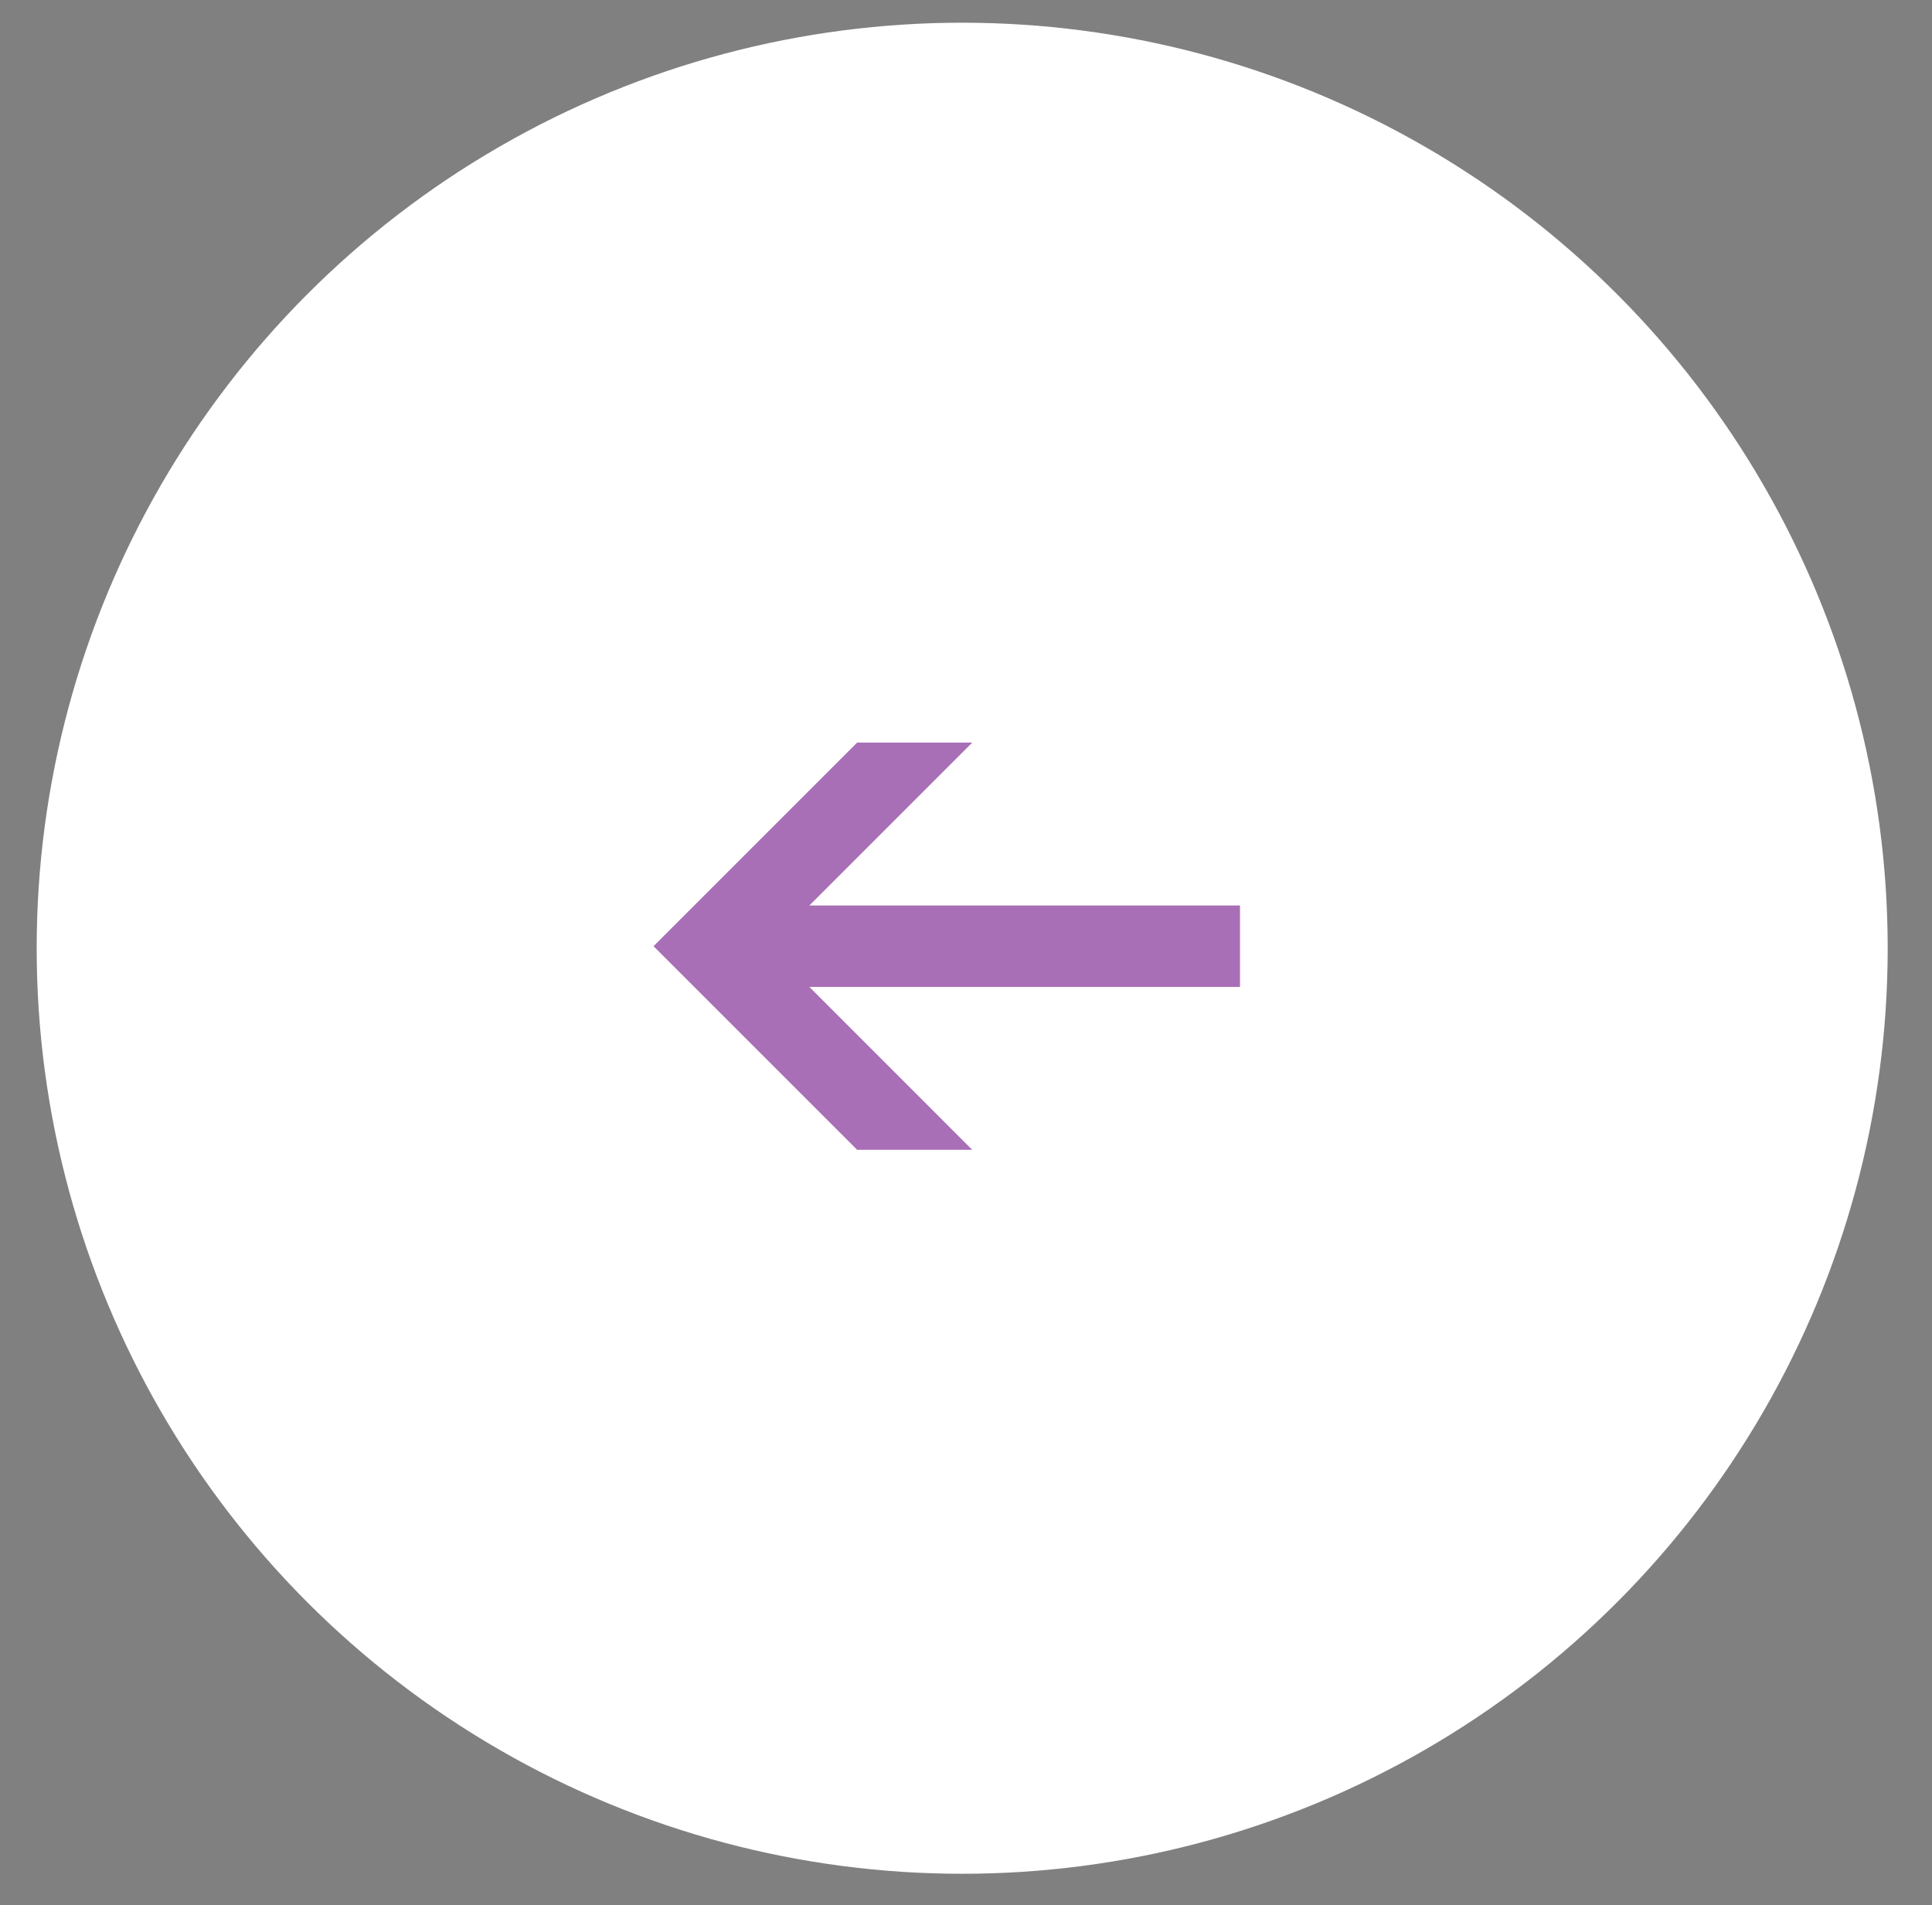 <?xml version="1.0" encoding="utf-8"?>
<!-- Generator: Adobe Illustrator 15.0.0, SVG Export Plug-In . SVG Version: 6.00 Build 0)  -->
<!DOCTYPE svg PUBLIC "-//W3C//DTD SVG 1.1//EN" "http://www.w3.org/Graphics/SVG/1.1/DTD/svg11.dtd">
<svg version="1.1" id="Слой_1" xmlns="http://www.w3.org/2000/svg" xmlns:xlink="http://www.w3.org/1999/xlink" x="0px" y="0px"
	 width="62.625px" height="61.75px" viewBox="0 0 62.625 61.75" enable-background="new 0 0 62.625 61.75" xml:space="preserve">
<rect x="0" y="0" width="62.625" height="61.75" fill="#808080" stroke="none"/>
<g>
	<g>
		<circle fill-rule="evenodd" clip-rule="evenodd" fill="#FFFFFF" cx="31.189" cy="30.736" r="30"/>
	</g>
</g>
<path opacity="0.7" fill-rule="evenodd" clip-rule="evenodd" fill="#853398" d="M40.194,31.99H26.236l5.279,5.28h-3.731l-6.6-6.6
	l6.6-6.6h3.731l-5.279,5.28h13.958V31.99z"/>
</svg>
